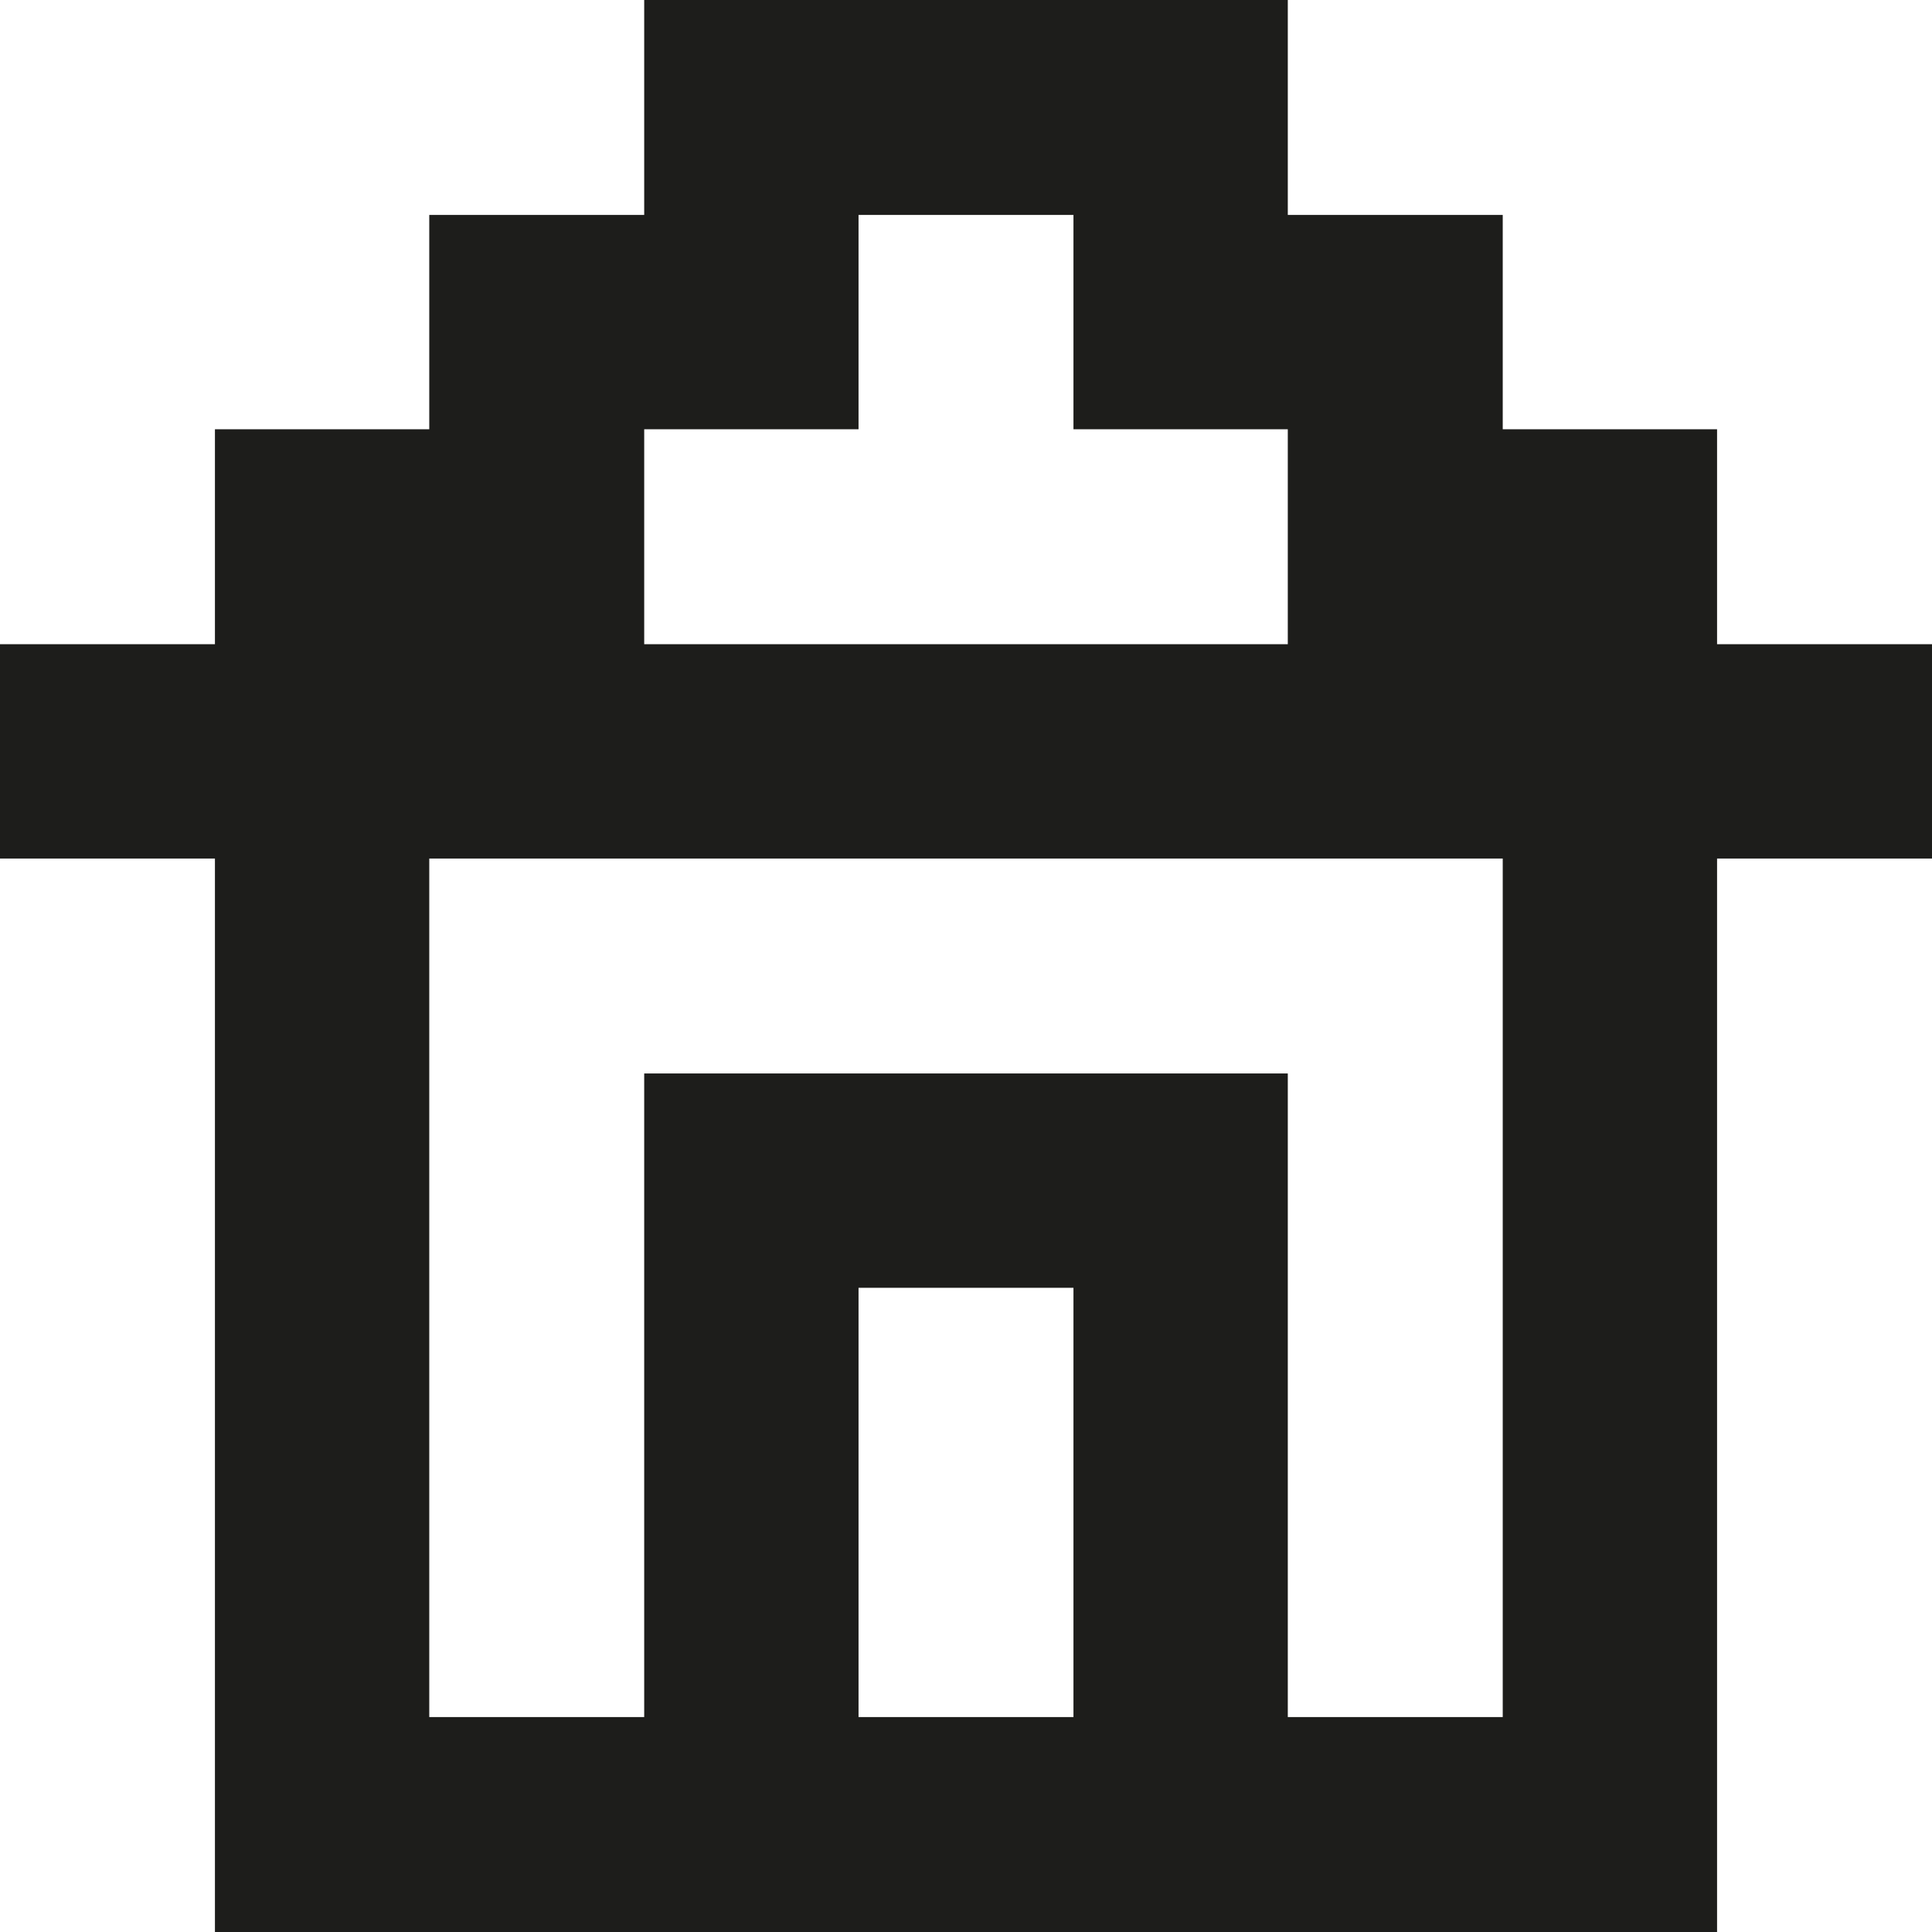 <svg id="Calque_1" data-name="Calque 1" xmlns="http://www.w3.org/2000/svg" viewBox="0 0 32 32"><defs><style>.cls-1{fill:#1d1d1b;}</style></defs><path class="cls-1" d="M28.44,10.67V7.11H24.89V3.56H21.33V0H10.67V3.56H7.11V7.11H3.56v3.56H0v3.55H3.56V32H28.44V14.22H32V10.67ZM14.22,7.11V3.56h3.56V7.11h3.55v3.56H10.67V7.11Zm0,21.33V21.33h3.56v7.11ZM24.89,17.78V28.44H21.33V17.78H10.67V28.44H7.11V14.22H24.89Z"/></svg>